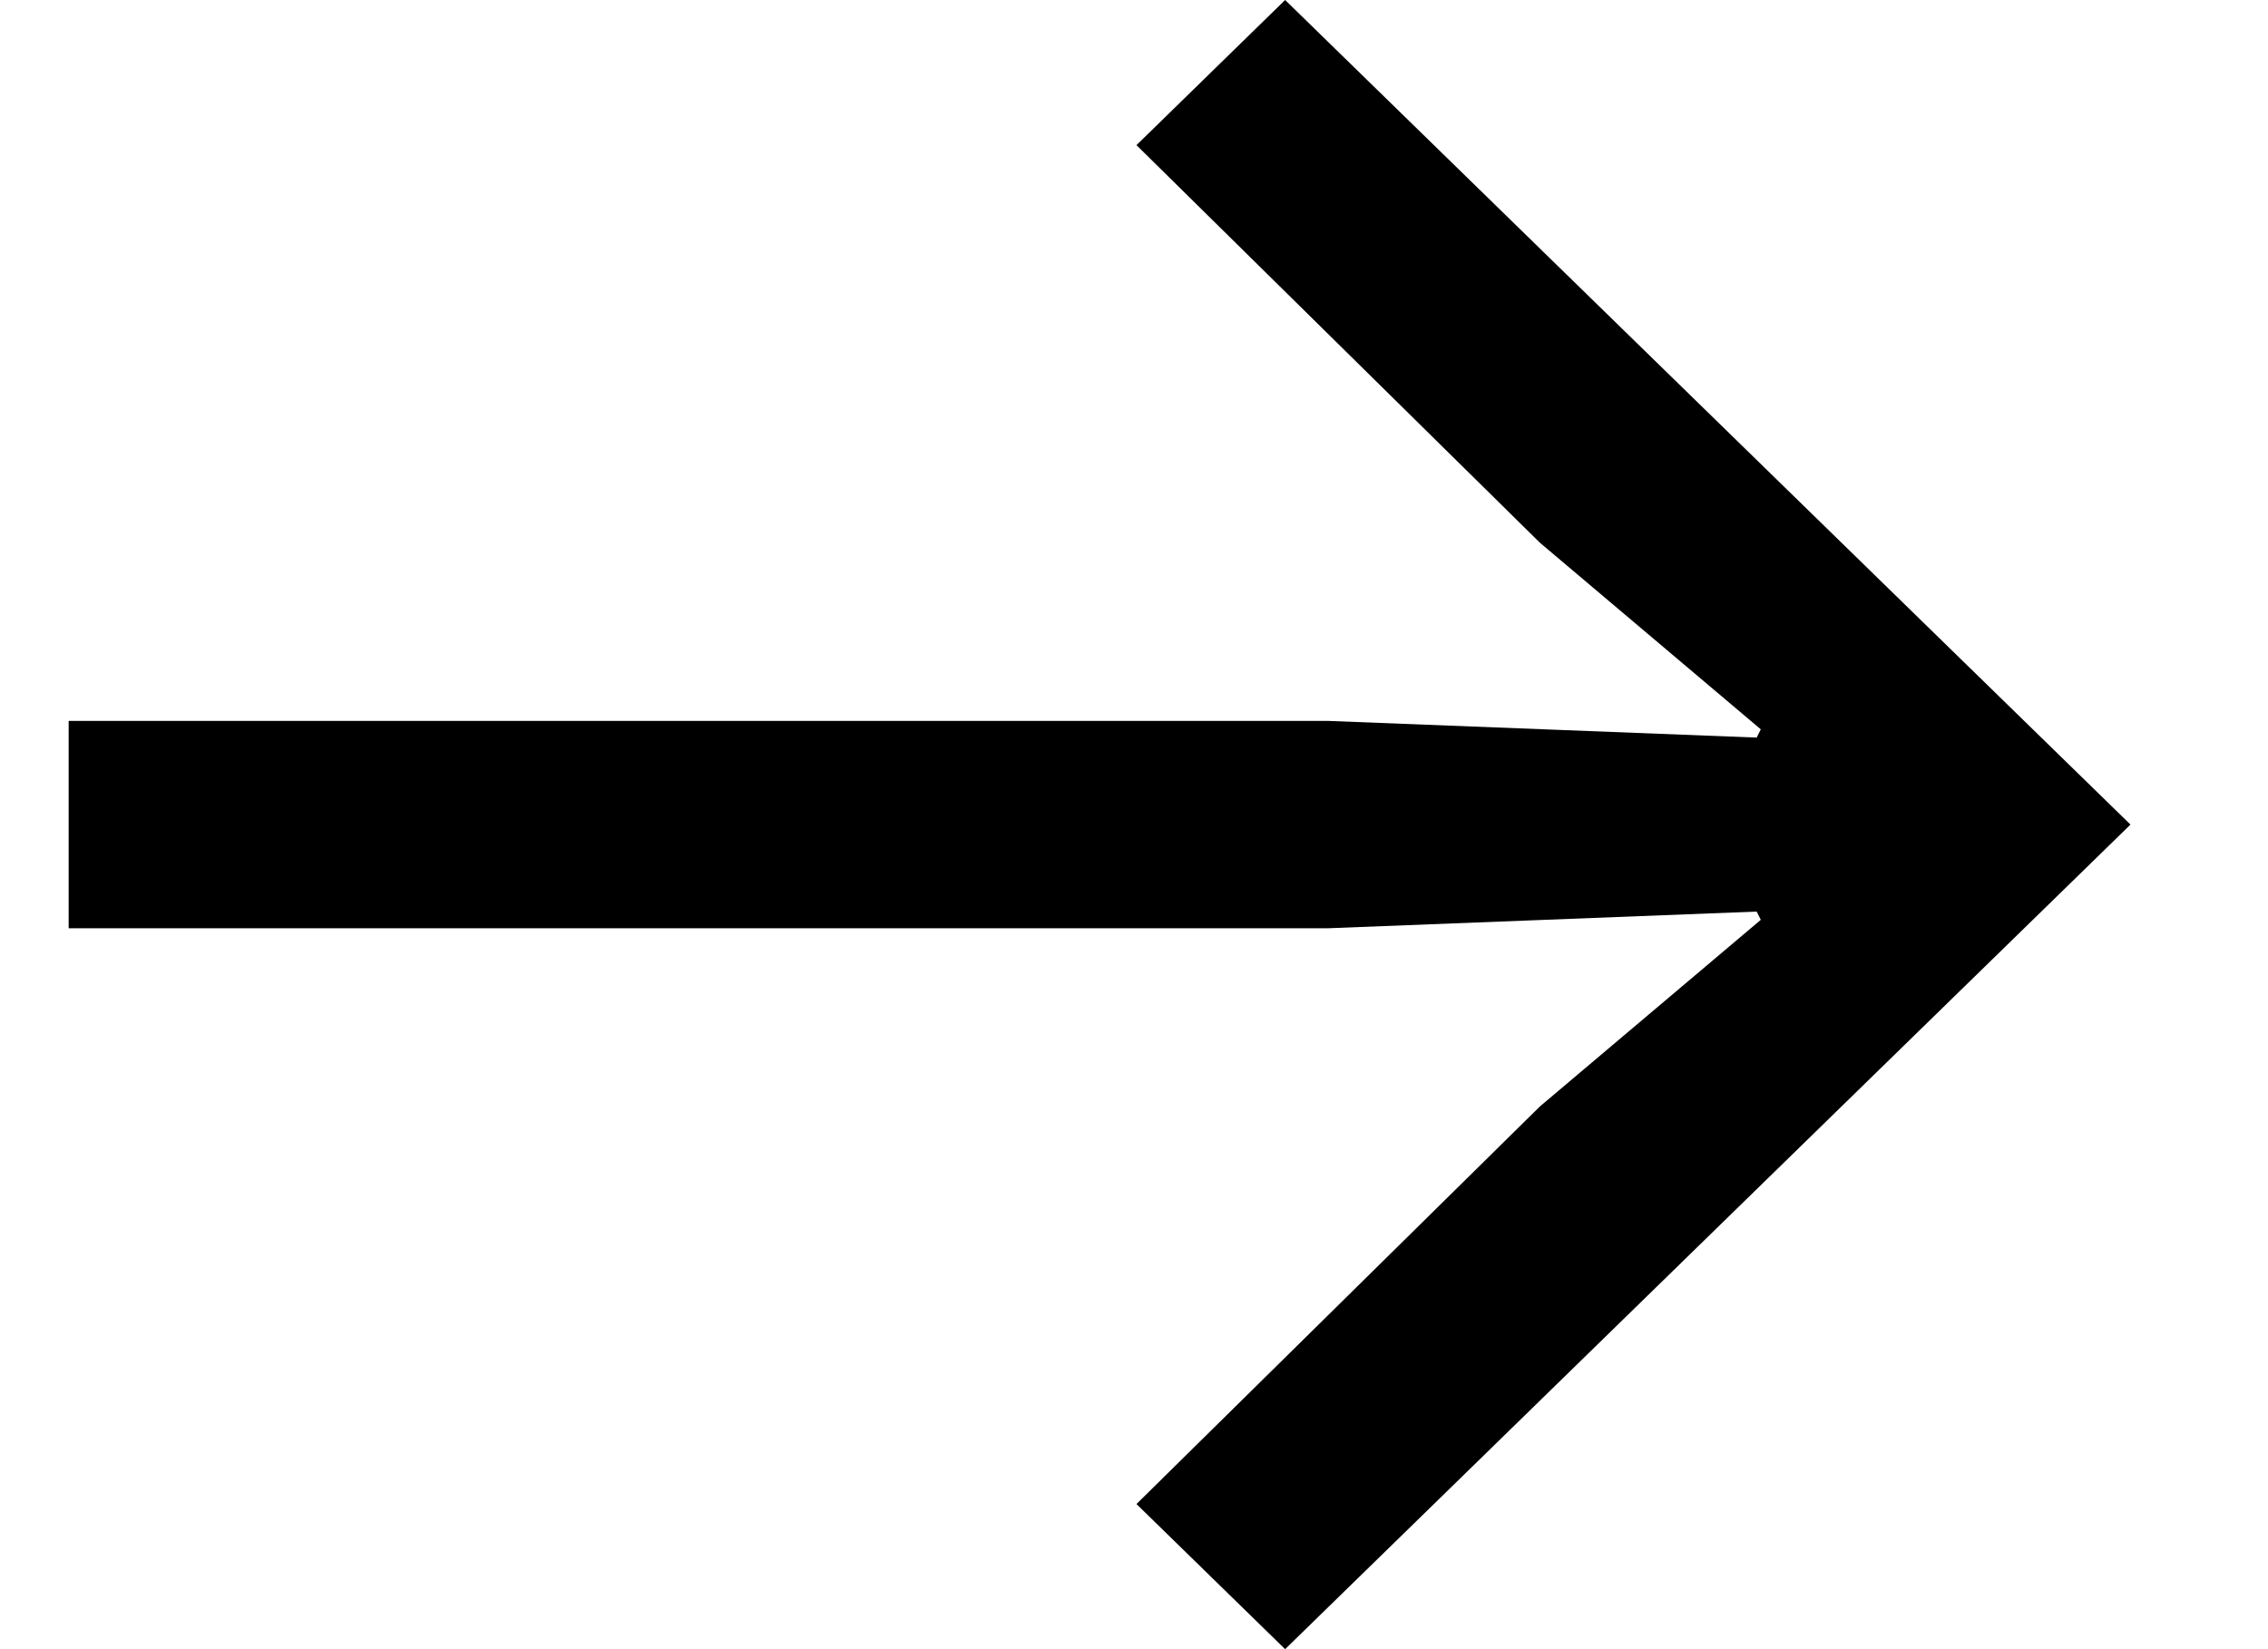 <svg width="11" height="8" viewBox="0 0 11 8" fill="none" xmlns="http://www.w3.org/2000/svg">
<path d="M6.233 8L5.512 7.296L7.469 5.367L8.54 4.462L8.52 4.422L6.439 4.503H0.333V3.497H6.439L8.52 3.578L8.54 3.538L7.469 2.633L5.512 0.704L6.233 0L10.333 4L6.233 8Z" fill="black"/>
</svg>
